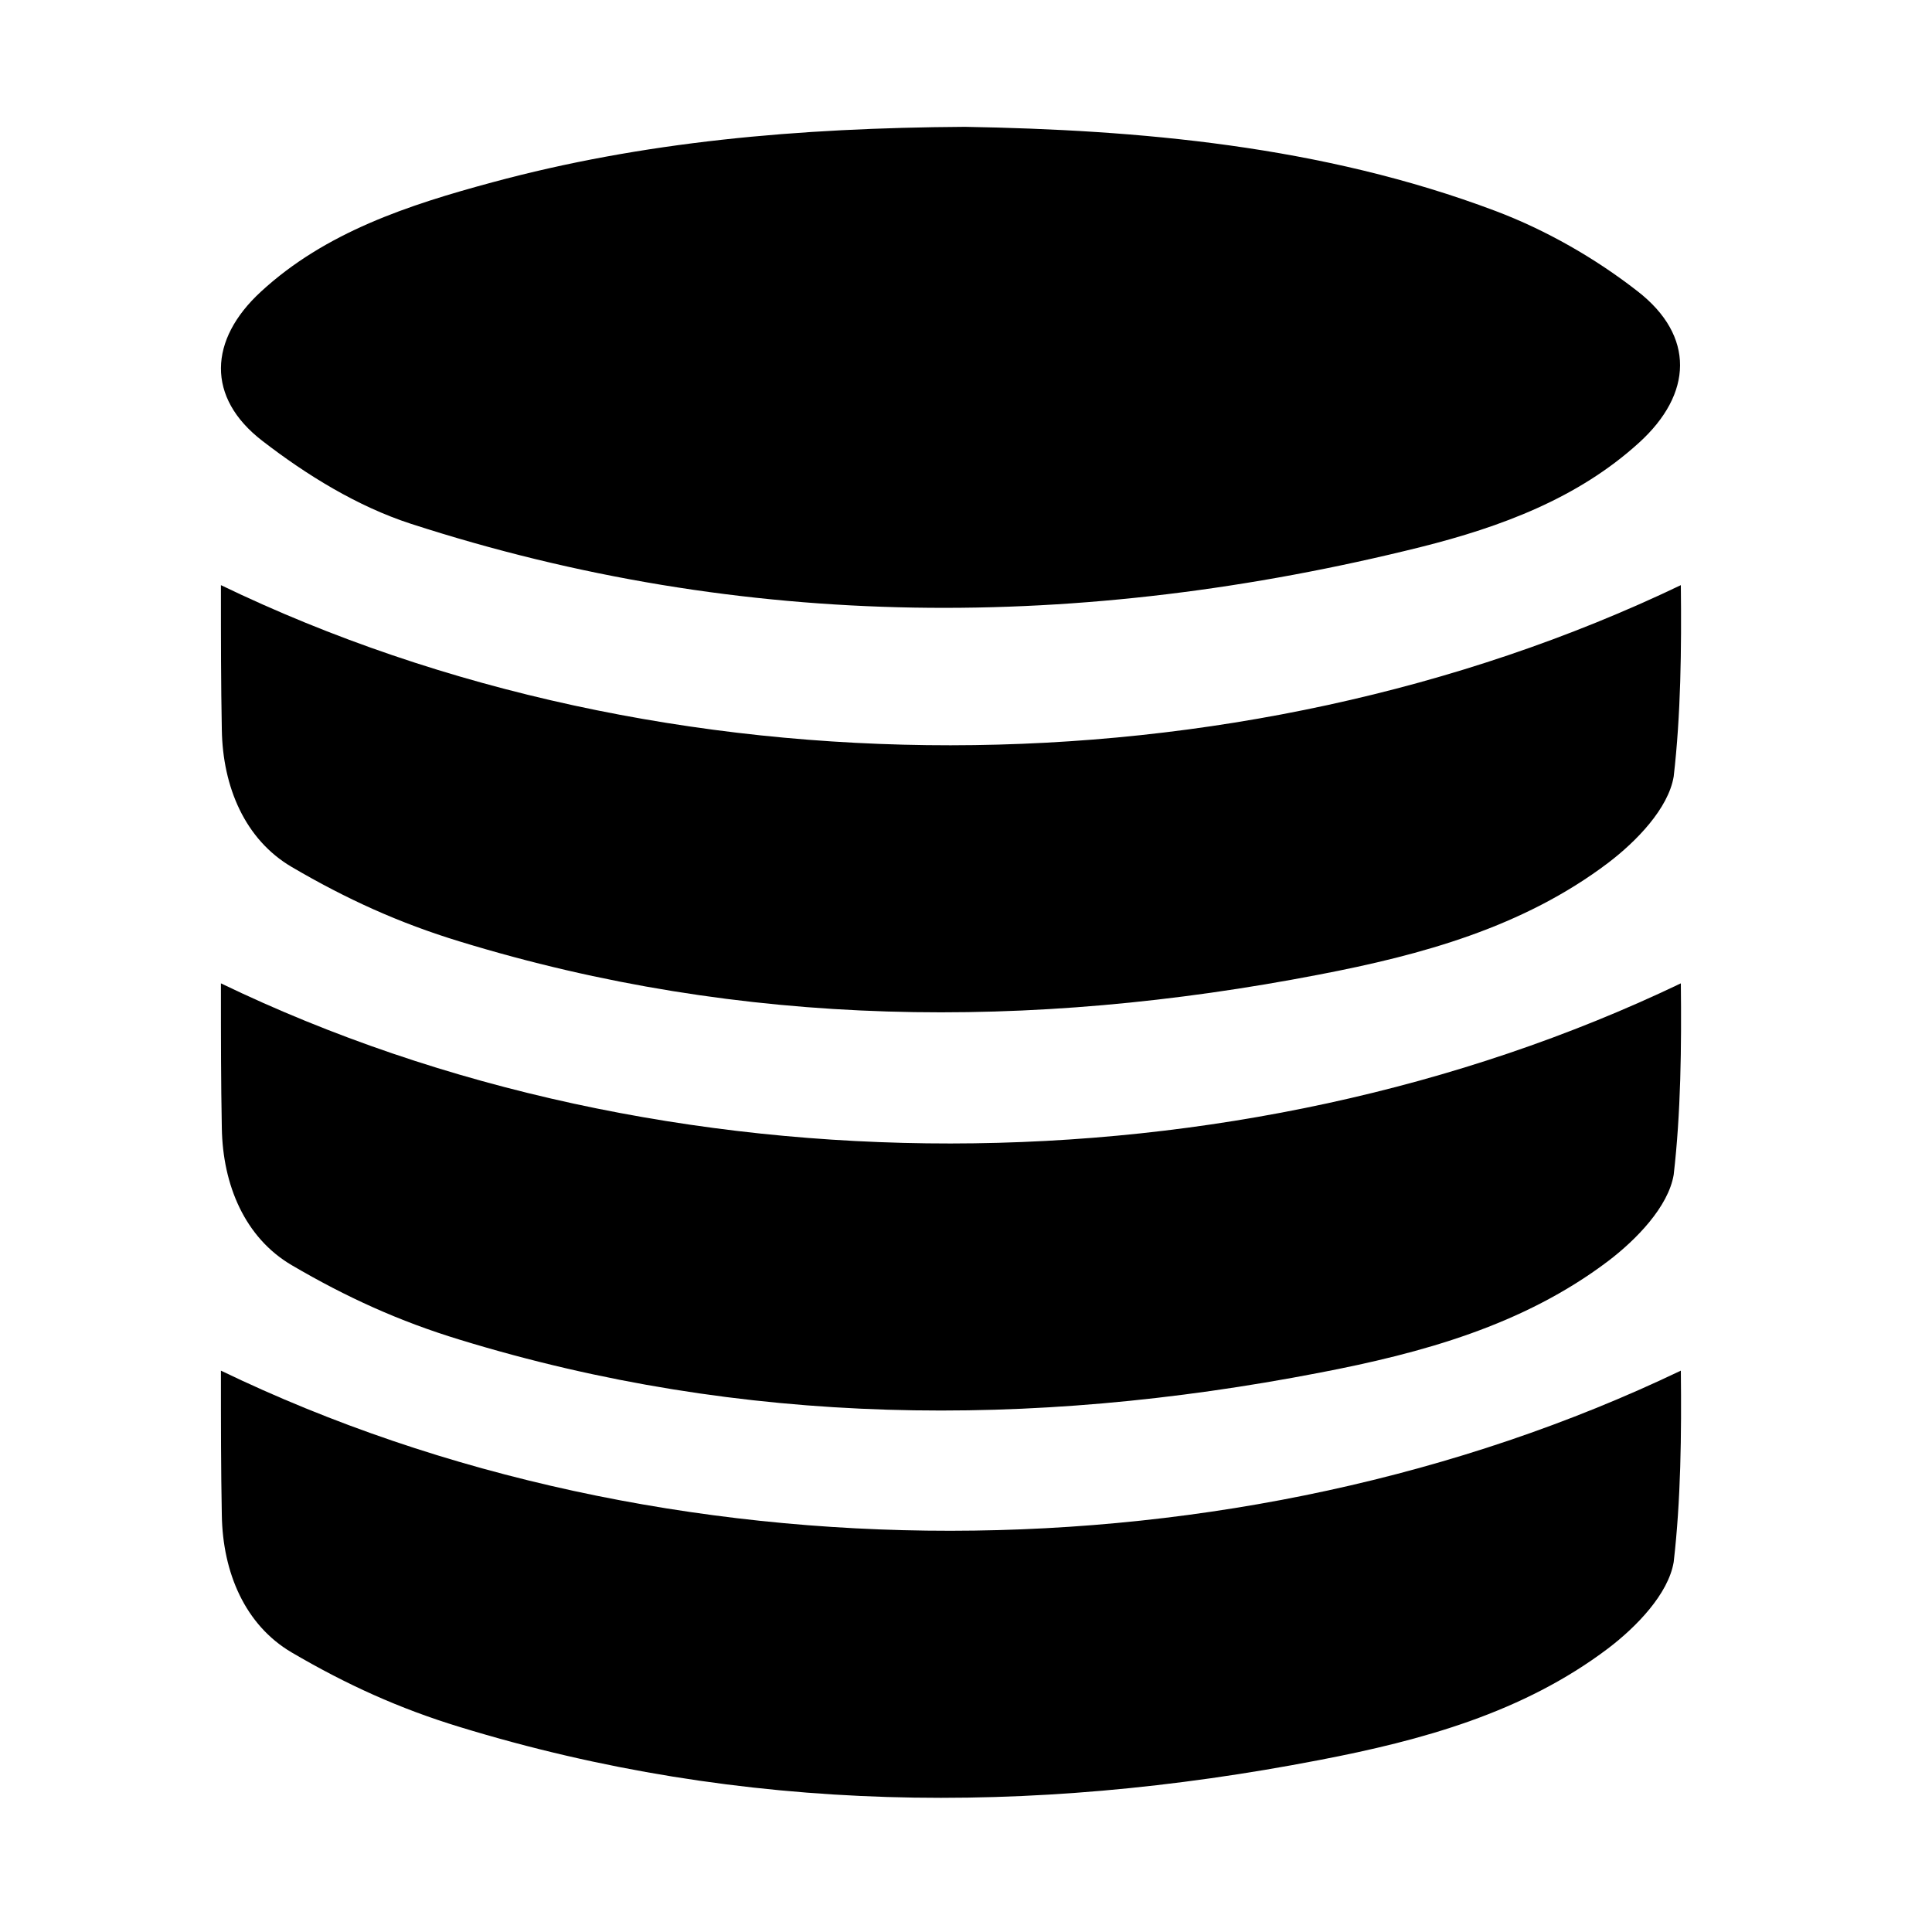 <?xml version="1.0" encoding="utf-8"?>
<!-- Generator: Adobe Illustrator 24.2.3, SVG Export Plug-In . SVG Version: 6.00 Build 0)  -->
<svg version="1.1" id="Livello_1" xmlns="http://www.w3.org/2000/svg" xmlns:xlink="http://www.w3.org/1999/xlink" x="0px" y="0px"
	 viewBox="0 0 1080 1080" style="enable-background:new 0 0 1080 1080;" xml:space="preserve">
<g>
	<path d="M539.4,70.9c96.8,1.7,199.4,10.4,296.5,47c28.4,10.7,55.9,26.5,79.5,44.9c32.2,25,30.9,57.4,0.8,84.7
		c-34.2,31.1-77.3,47.1-122,58.3c-189.4,47.2-378.2,47.4-564.5-13c-29.9-9.7-58.4-27.3-83.1-46.4c-31.4-24.2-29.9-56.5-0.8-83.3
		c36.1-33.3,82.4-48.5,129.5-61.2C359.3,79.2,445.5,71.5,539.4,70.9z"/>
	<path d="M123.5,327.1c248,119.7,567.6,119,816.1,0c0.4,35.6,0,72.5-4,107c-3,17.9-20.9,36.3-36.7,48.3
		c-47.5,35.9-104.1,51.4-161.5,62.4c-161.5,31.2-322.2,30-480.4-18.5c-33.8-10.3-63.3-23.7-94-41.7c-26-15.3-38.5-44.6-39-76.7
		C123.5,381.1,123.5,359.9,123.5,327.1z"/>
	<path d="M123.5,549.7c248,119.7,567.6,119,816.1,0c0.4,35.6,0,72.5-4,107c-3,17.9-20.9,36.3-36.7,48.3
		c-47.5,35.9-104.1,51.4-161.5,62.4c-161.5,31.2-322.2,30-480.4-18.5c-33.8-10.3-63.3-23.7-94-41.7c-26-15.3-38.5-44.6-39-76.7
		C123.5,603.7,123.5,582.4,123.5,549.7z"/>
	<path d="M123.5,766.2c248,119.7,567.6,119,816.1,0c0.4,35.6,0,72.5-4,107c-3,17.9-20.9,36.3-36.7,48.3
		c-47.5,35.9-104.1,51.4-161.5,62.4c-161.5,31.2-322.2,30-480.4-18.5c-33.8-10.3-63.3-23.7-94-41.7c-26-15.3-38.5-44.6-39-76.7
		C123.5,820.2,123.5,798.9,123.5,766.2z"/>
</g>
</svg>
